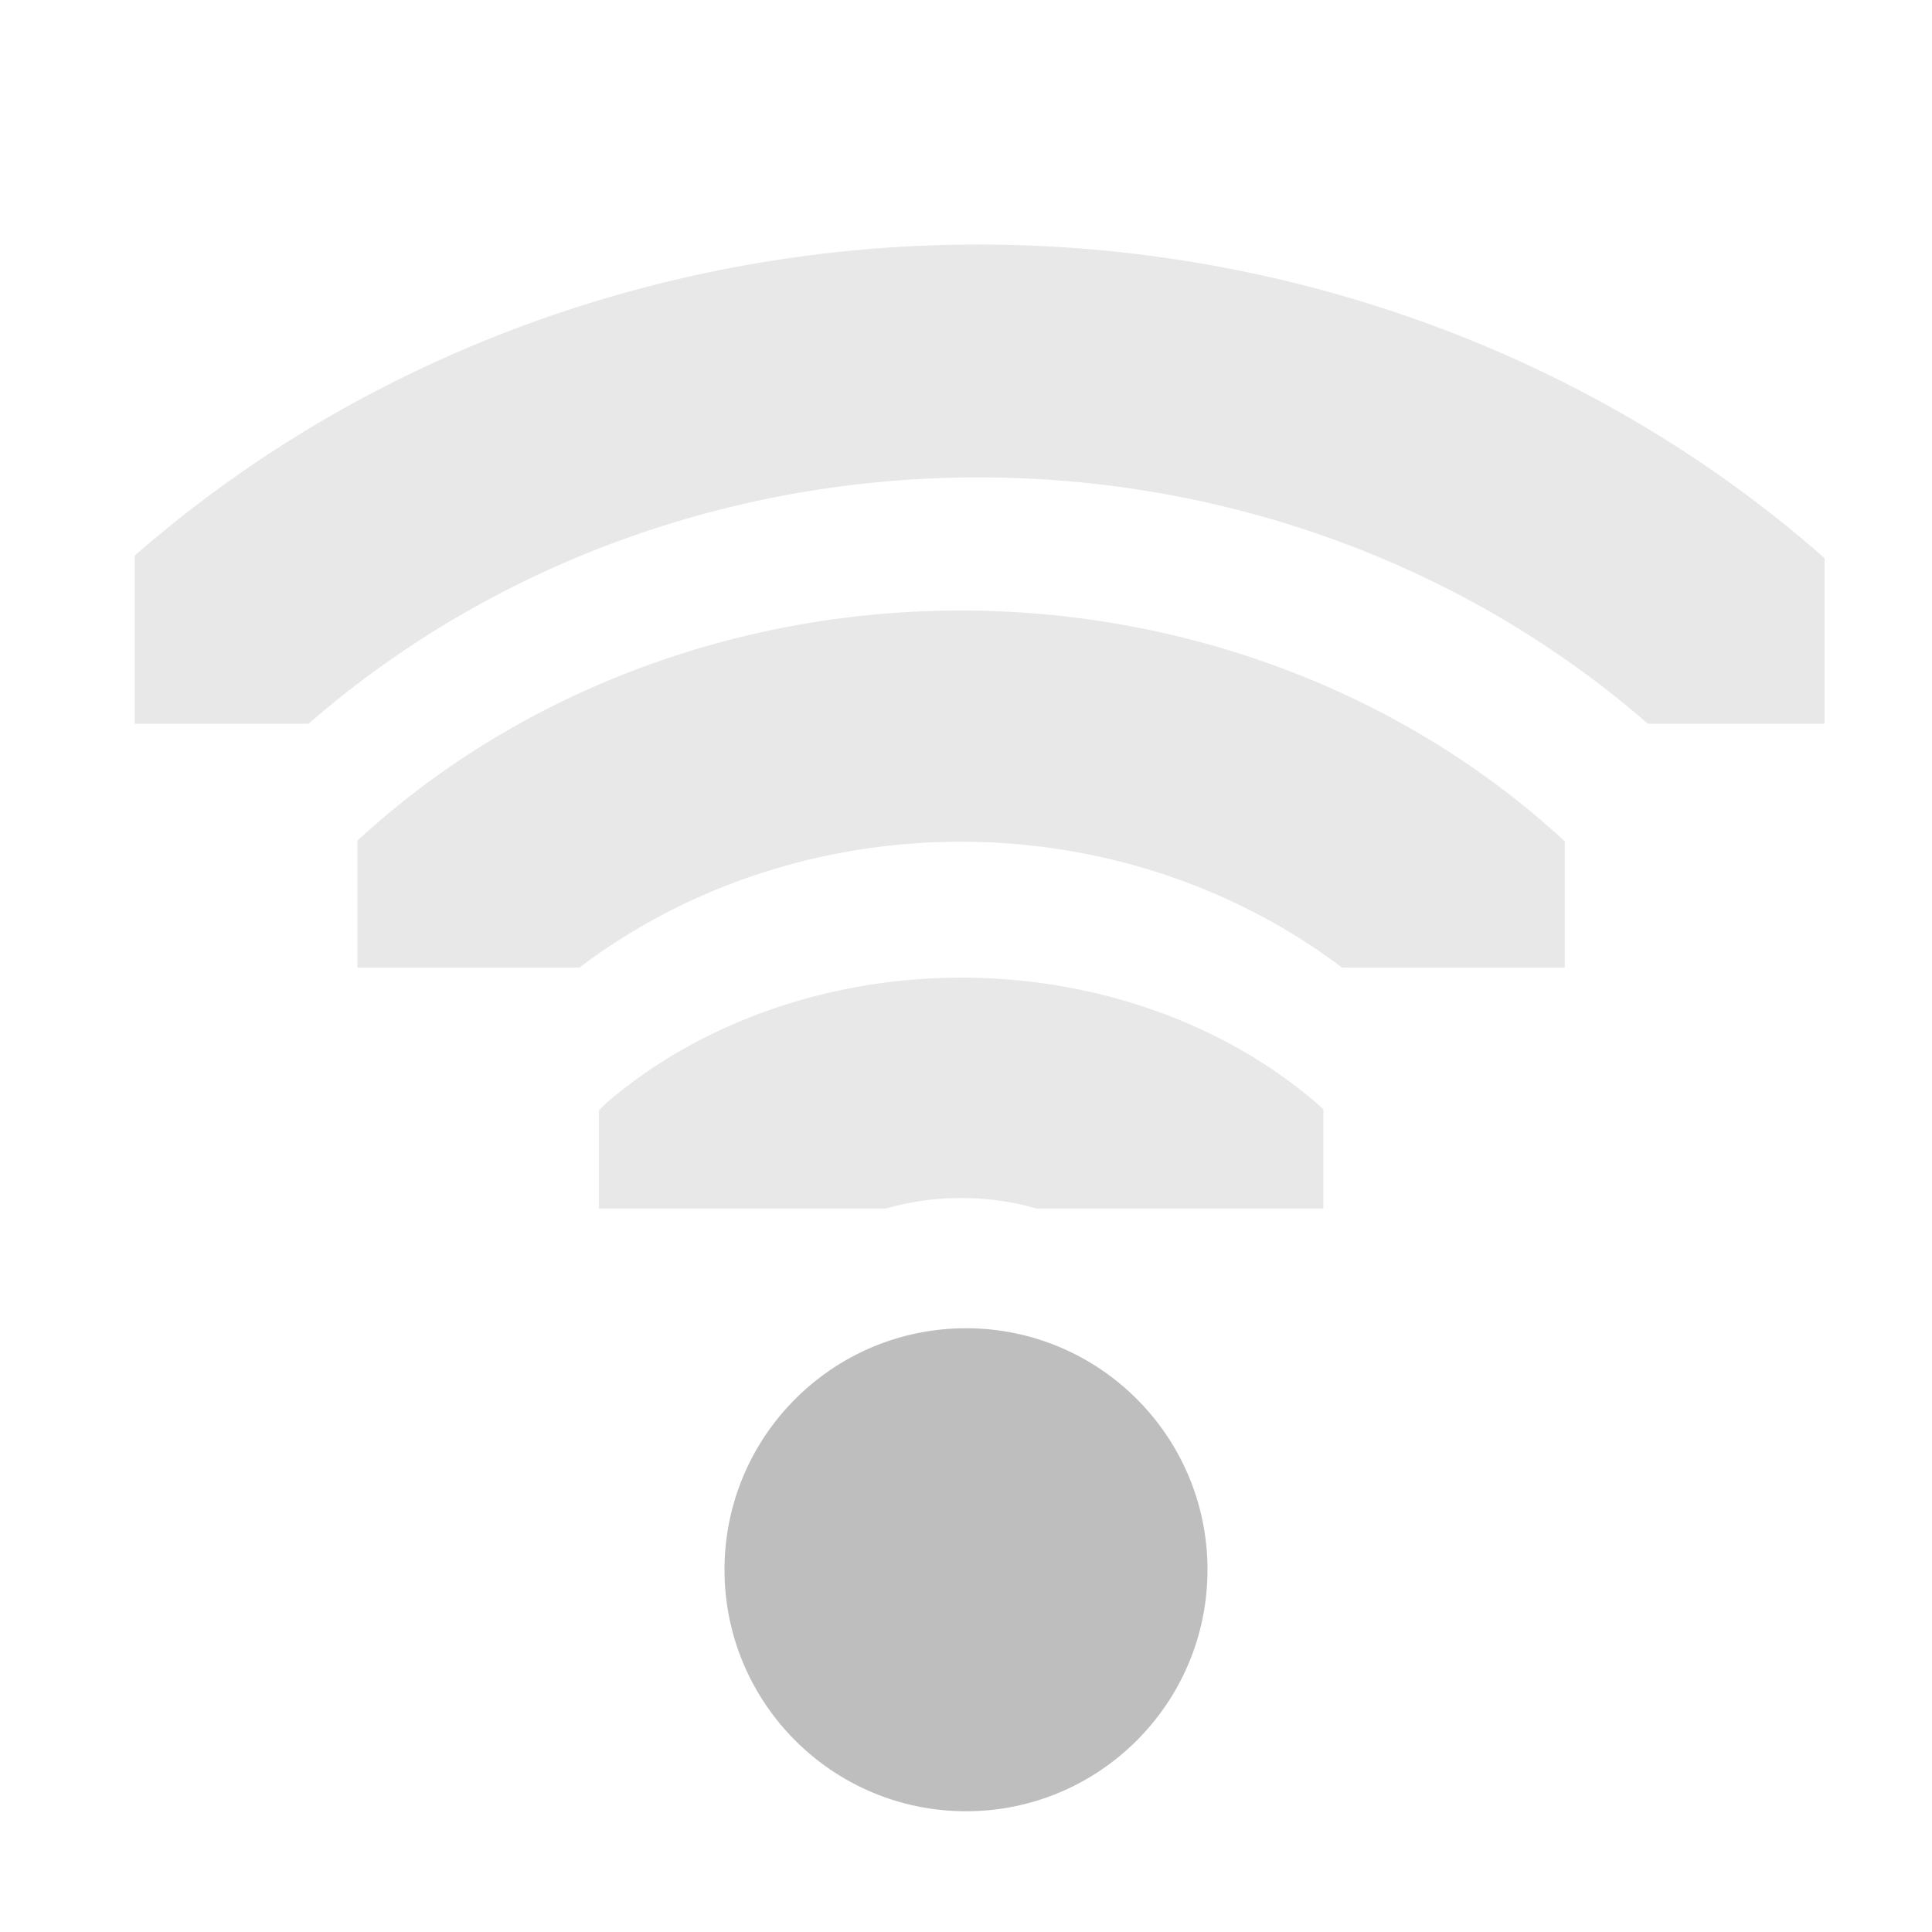 <?xml version='1.0' encoding='UTF-8' standalone='no'?>
<!-- Created with Inkscape (http://www.inkscape.org/) -->

<svg xmlns:cc='http://creativecommons.org/ns#' xmlns:dc='http://purl.org/dc/elements/1.1/' sodipodi:docname='network-wireless-signal-template-symbolic.svg' inkscape:export-filename='/home/sam/dev/RESOURCES/gnome-icon-theme-symbolic/src/gnome-stencils.png' inkscape:export-xdpi='90' inkscape:export-ydpi='90' height='16' id='svg7384' xmlns:inkscape='http://www.inkscape.org/namespaces/inkscape' xmlns:osb='http://www.openswatchbook.org/uri/2009/osb' xmlns:rdf='http://www.w3.org/1999/02/22-rdf-syntax-ns#' xmlns:sodipodi='http://sodipodi.sourceforge.net/DTD/sodipodi-0.dtd' xmlns:svg='http://www.w3.org/2000/svg' version='1.1' inkscape:version='0.91 r13725' width='16' xmlns='http://www.w3.org/2000/svg'>
  <sodipodi:namedview inkscape:bbox-nodes='true' inkscape:bbox-paths='true' bordercolor='#666666' borderopacity='1' inkscape:current-layer='layer9' inkscape:cx='130.52334' inkscape:cy='-708.50047' gridtolerance='10' inkscape:guide-bbox='true' guidetolerance='10' id='namedview88' inkscape:object-nodes='true' inkscape:object-paths='false' objecttolerance='10' pagecolor='#3a3b39' inkscape:pageopacity='1' inkscape:pageshadow='2' showborder='false' showgrid='false' showguides='true' inkscape:snap-bbox='true' inkscape:snap-bbox-midpoints='false' inkscape:snap-global='true' inkscape:snap-grids='true' inkscape:snap-nodes='false' inkscape:snap-others='false' inkscape:snap-to-guides='true' inkscape:window-height='1416' inkscape:window-maximized='1' inkscape:window-width='2560' inkscape:window-x='1920' inkscape:window-y='0' inkscape:zoom='1'>
    <inkscape:grid dotted='false' empspacing='2' enabled='true' id='grid4866' originx='260' originy='-40' snapvisiblegridlinesonly='true' spacingx='1px' spacingy='1px' type='xygrid' visible='true'/>
  </sodipodi:namedview>
  <title id='title9167'>Gnome Symbolic Icon Theme</title>
  <defs id='defs7386'>
    <clipPath clipPathUnits='userSpaceOnUse' id='clipPath6262-0'>
      <rect height='6.375' id='rect6264-6' style='color:#bebebe;display:inline;overflow:visible;visibility:visible;fill:#bebebe;fill-opacity:1;fill-rule:nonzero;stroke:none;stroke-width:2;marker:none' width='3.825' x='26.85' y='220.75'/>
    </clipPath>
    <clipPath clipPathUnits='userSpaceOnUse' id='clipPath6258-0'>
      <rect height='5.313' id='rect6260-6' style='color:#bebebe;display:inline;overflow:visible;visibility:visible;fill:#bebebe;fill-opacity:1;fill-rule:nonzero;stroke:none;stroke-width:2;marker:none' width='2.898' x='26.966' y='221.282'/>
    </clipPath>
    <clipPath clipPathUnits='userSpaceOnUse' id='clipPath6254-6'>
      <rect height='4.878' id='rect6256-6' style='color:#bebebe;display:inline;overflow:visible;visibility:visible;fill:#bebebe;fill-opacity:1;stroke:none;stroke-width:2;marker:none' width='1.876' x='26.999' y='221.502'/>
    </clipPath>
    <linearGradient gradientTransform='matrix(-2.737,0.282,-0.189,-1,239.54,-879.456)' id='linearGradient19282' osb:paint='solid'>
      <stop id='stop19284' offset='0' style='stop-color:#666666;stop-opacity:1;'/>
    </linearGradient>
  </defs>
  <g inkscape:groupmode='layer' id='layer9' inkscape:label='status' style='display:inline' transform='translate(19,-177)'>
    <path clip-path='url(#clipPath6262-0)' inkscape:connector-curvature='0' d='m 27.18,220.508 a 1.164,1.164 0 0 0 -0.811,1.998 c 0.38,0.38 0.592,0.894 0.592,1.432 0,0.537 -0.212,1.052 -0.592,1.432 a 1.164,1.164 0 1 0 1.645,1.645 c 0.816,-0.816 1.275,-1.923 1.275,-3.076 0,-1.154 -0.46,-2.26 -1.275,-3.076 a 1.164,1.164 0 0 0 -0.834,-0.354 z' id='path14103' style='color:#000000;font-style:normal;font-variant:normal;font-weight:normal;font-stretch:normal;font-size:medium;line-height:normal;font-family:sans-serif;text-indent:0;text-align:start;text-decoration:none;text-decoration-line:none;text-decoration-style:solid;text-decoration-color:#000000;letter-spacing:normal;word-spacing:normal;text-transform:none;direction:ltr;block-progression:tb;writing-mode:lr-tb;baseline-shift:baseline;text-anchor:start;white-space:normal;clip-rule:nonzero;display:inline;overflow:visible;visibility:visible;opacity:0.35;isolation:auto;mix-blend-mode:normal;color-interpolation:sRGB;color-interpolation-filters:linearRGB;solid-color:#000000;solid-opacity:1;fill:#bebebe;fill-opacity:1;fill-rule:nonzero;stroke:none;stroke-width:2.328;stroke-linecap:round;stroke-linejoin:miter;stroke-miterlimit:4;stroke-dasharray:none;stroke-dashoffset:0;stroke-opacity:1;color-rendering:auto;image-rendering:auto;shape-rendering:auto;text-rendering:auto;enable-background:accumulate' transform='matrix(0,-0.784,0.941,0,-221.765,208.059)'/>
    <path clip-path='url(#clipPath6258-0)' inkscape:connector-curvature='0' d='m 27.186,221.123 a 0.555,0.555 0 0 0 -0.387,0.953 c 0.494,0.494 0.771,1.163 0.771,1.861 10e-7,0.698 -0.278,1.367 -0.771,1.861 a 0.555,0.555 0 1 0 0.785,0.785 c 0.702,-0.702 1.096,-1.654 1.096,-2.646 -10e-7,-0.992 -0.394,-1.945 -1.096,-2.646 a 0.555,0.555 0 0 0 -0.398,-0.168 z' id='path14105' style='color:#000000;font-style:normal;font-variant:normal;font-weight:normal;font-stretch:normal;font-size:medium;line-height:normal;font-family:sans-serif;text-indent:0;text-align:start;text-decoration:none;text-decoration-line:none;text-decoration-style:solid;text-decoration-color:#000000;letter-spacing:normal;word-spacing:normal;text-transform:none;direction:ltr;block-progression:tb;writing-mode:lr-tb;baseline-shift:baseline;text-anchor:start;white-space:normal;clip-rule:nonzero;display:inline;overflow:visible;visibility:visible;opacity:0.35;isolation:auto;mix-blend-mode:normal;color-interpolation:sRGB;color-interpolation-filters:linearRGB;solid-color:#000000;solid-opacity:1;fill:#bebebe;fill-opacity:1;fill-rule:nonzero;stroke:none;stroke-width:1.11;stroke-linecap:round;stroke-linejoin:miter;stroke-miterlimit:4;stroke-dasharray:none;stroke-dashoffset:0;stroke-opacity:1;color-rendering:auto;image-rendering:auto;shape-rendering:auto;text-rendering:auto;enable-background:accumulate' transform='matrix(0,-1.725,1.882,0,-432.493,231.529)'/>
    <path clip-path='url(#clipPath6254-6)' inkscape:connector-curvature='0' d='m 27.188,221.318 a 0.362,0.362 0 0 0 -0.252,0.621 c 0.53,0.53 0.828,1.248 0.828,1.998 0,0.75 -0.298,1.468 -0.828,1.998 a 0.362,0.362 0 1 0 0.512,0.512 c 0.665,-0.665 1.039,-1.569 1.039,-2.51 0,-0.941 -0.374,-1.844 -1.039,-2.51 A 0.362,0.362 0 0 0 27.188,221.318 Z' id='path14107' style='color:#000000;font-style:normal;font-variant:normal;font-weight:normal;font-stretch:normal;font-size:medium;line-height:normal;font-family:sans-serif;text-indent:0;text-align:start;text-decoration:none;text-decoration-line:none;text-decoration-style:solid;text-decoration-color:#000000;letter-spacing:normal;word-spacing:normal;text-transform:none;direction:ltr;block-progression:tb;writing-mode:lr-tb;baseline-shift:baseline;text-anchor:start;white-space:normal;clip-rule:nonzero;display:inline;overflow:visible;visibility:visible;opacity:0.35;isolation:auto;mix-blend-mode:normal;color-interpolation:sRGB;color-interpolation-filters:linearRGB;solid-color:#000000;solid-opacity:1;fill:#bebebe;fill-opacity:1;fill-rule:nonzero;stroke:none;stroke-width:0.723;stroke-linecap:round;stroke-linejoin:miter;stroke-miterlimit:4;stroke-dasharray:none;stroke-dashoffset:0;stroke-opacity:1;color-rendering:auto;image-rendering:auto;shape-rendering:auto;text-rendering:auto;enable-background:accumulate' transform='matrix(0,-2.667,2.869,0,-653.374,255)'/>
    
    <circle clip-path='none' cx='-11' cy='190' id='path14111' r='2' style='display:inline;fill:#bebebe;fill-opacity:1;stroke:none'/>
  </g>
  <g inkscape:groupmode='layer' id='layer10' inkscape:label='devices' style='display:inline' transform='translate(19,-177)'/>
  <g inkscape:groupmode='layer' id='layer11' inkscape:label='apps' transform='translate(19,-177)'/>
  <g inkscape:groupmode='layer' id='layer13' inkscape:label='places' style='display:inline' transform='translate(19,-177)'/>
  <g inkscape:groupmode='layer' id='layer14' inkscape:label='mimetypes' transform='translate(19,-177)'/>
  <g inkscape:groupmode='layer' id='layer15' inkscape:label='emblems' style='display:inline' transform='translate(19,-177)'/>
  <g inkscape:groupmode='layer' id='g71291' inkscape:label='emotes' style='display:inline' transform='translate(19,-177)'/>
  <g inkscape:groupmode='layer' id='g4953' inkscape:label='categories' style='display:inline' transform='translate(19,-177)'/>
  <g inkscape:groupmode='layer' id='layer12' inkscape:label='actions' style='display:inline' transform='translate(19,-177)'/>
</svg>
